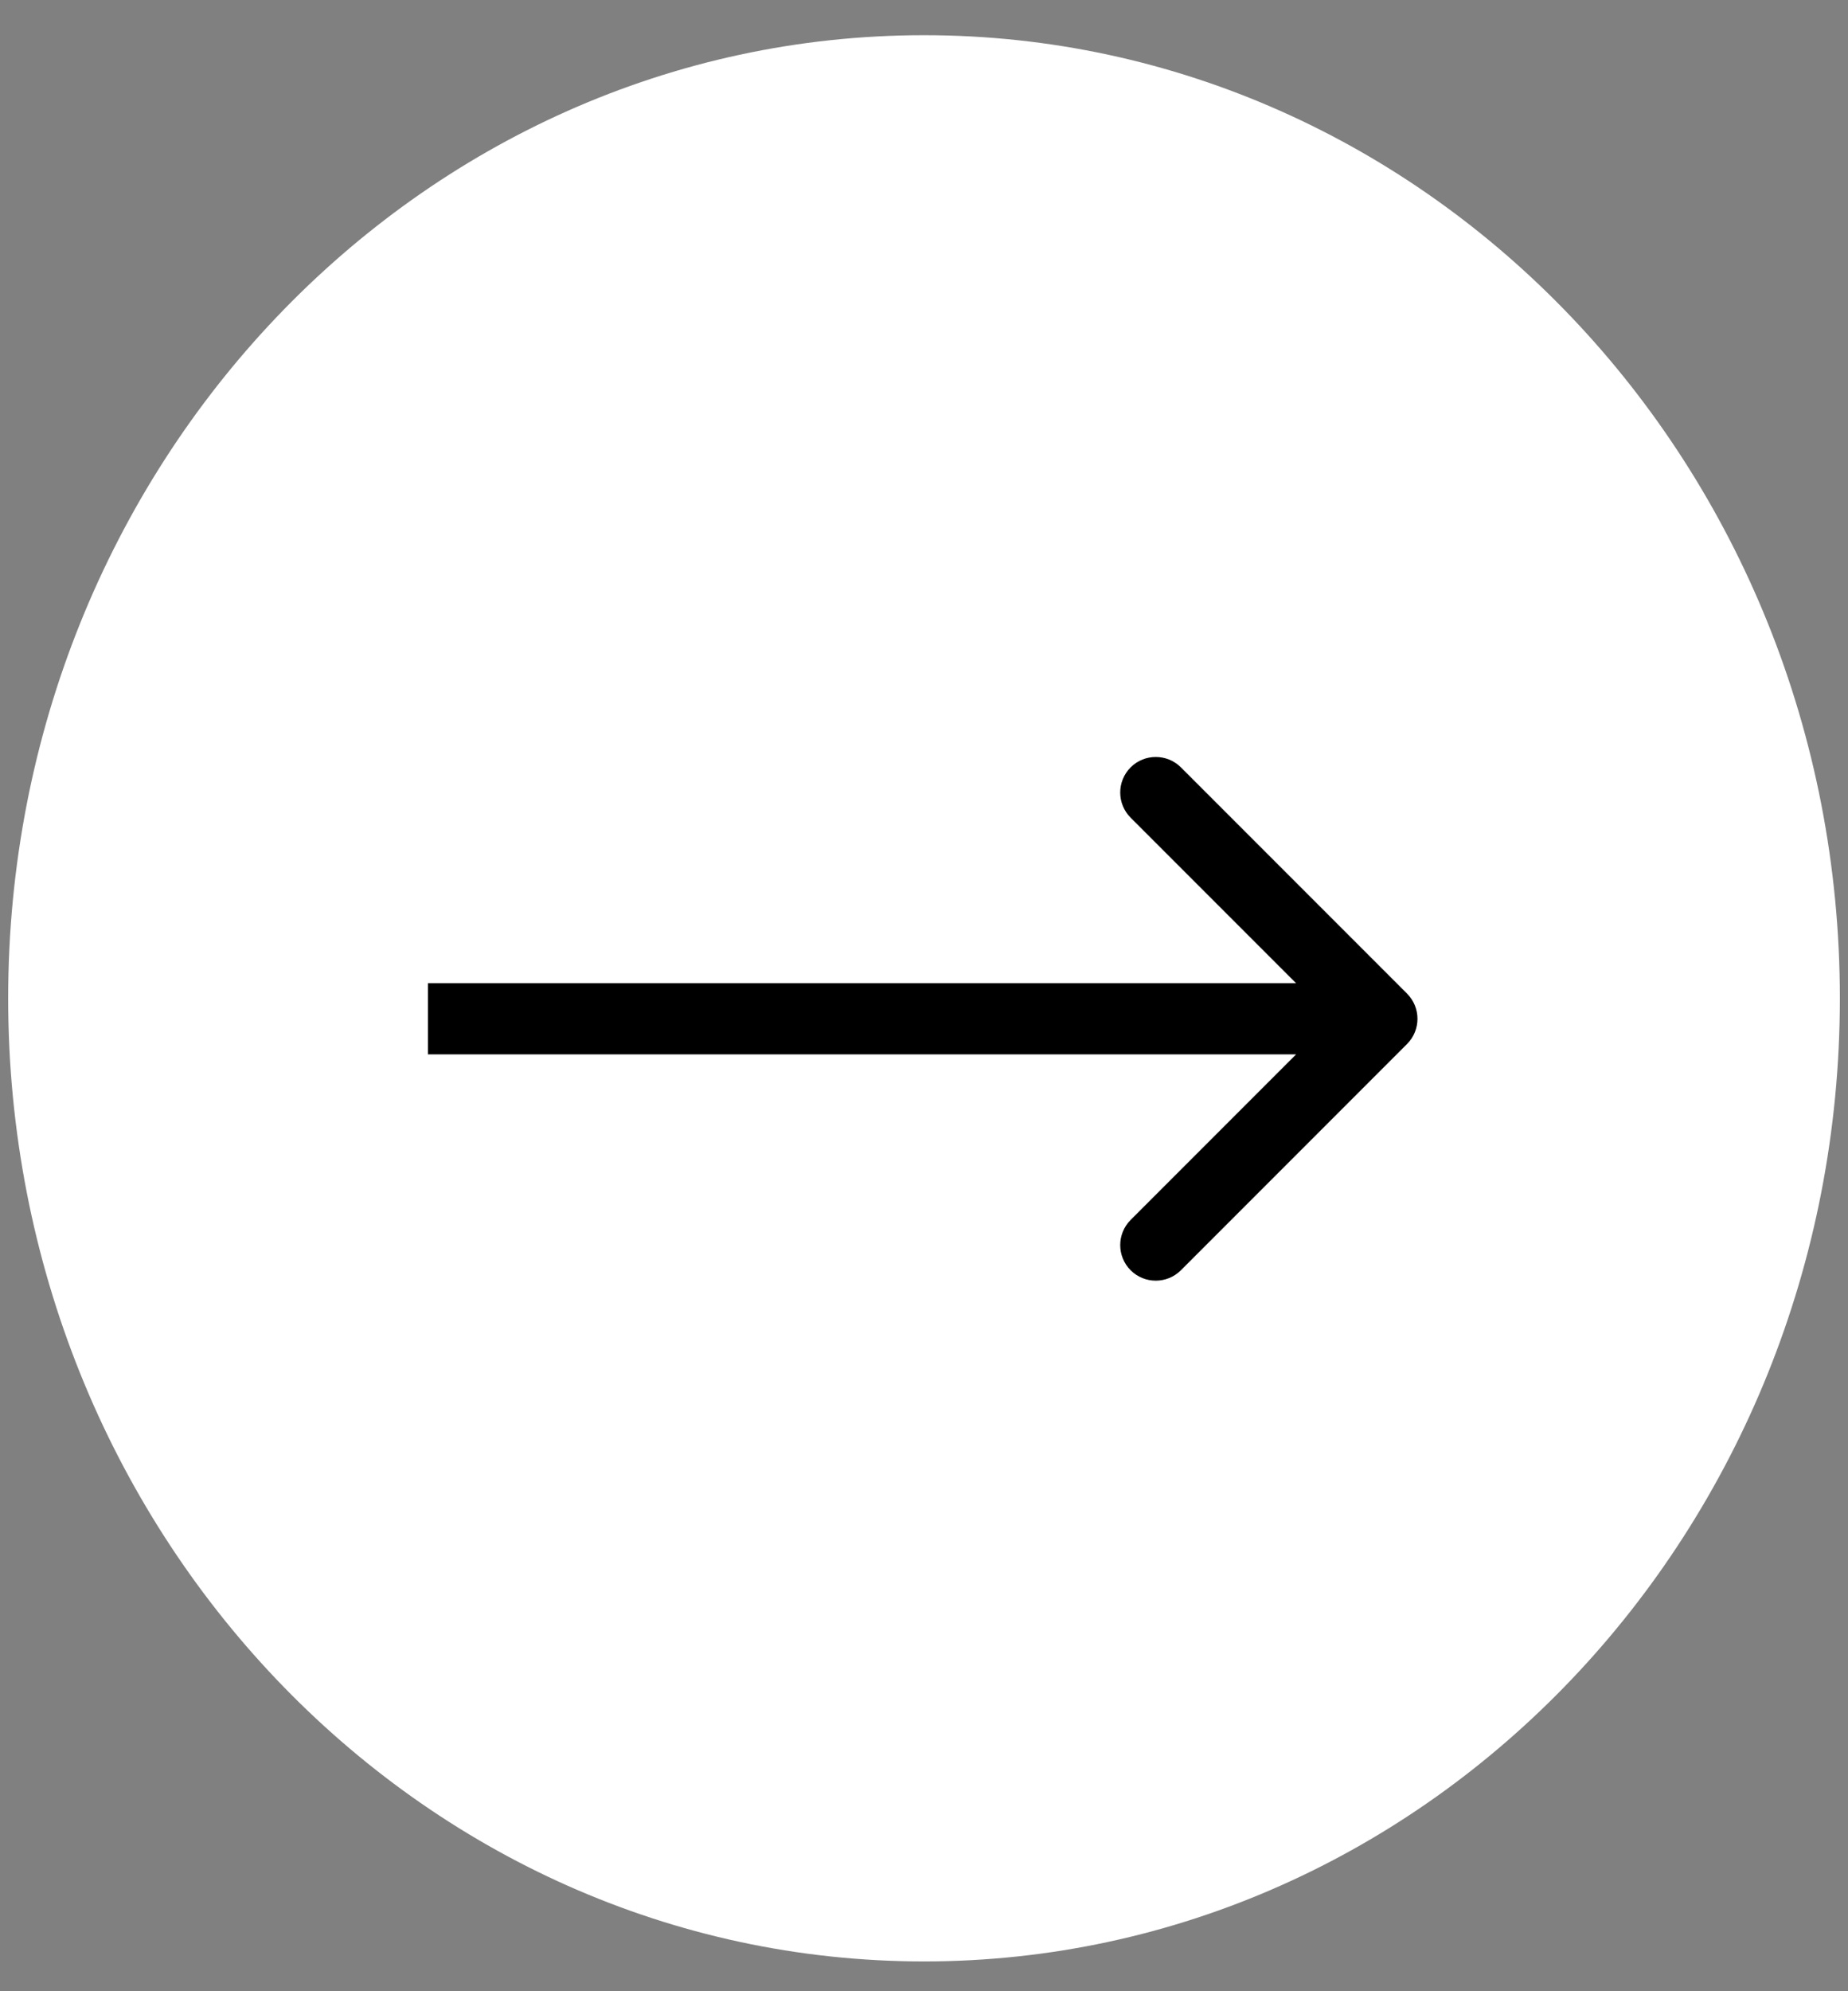 <svg width="52" height="56" viewBox="0 0 52 56" fill="none" xmlns="http://www.w3.org/2000/svg">
<rect x="0" y="0" width="52" height="56" fill="#808080" stroke="none"/>
<path d="M50.771 28.076C50.771 42.531 39.634 54.162 26 54.162C12.366 54.162 1.23 42.531 1.23 28.076C1.23 13.622 12.366 1.99 26 1.99C39.634 1.99 50.771 13.622 50.771 28.076Z" fill="white" stroke="white" stroke-width="2"/>
<path d="M39.593 29.36C39.983 28.969 39.983 28.336 39.593 27.945L33.229 21.581C32.838 21.191 32.205 21.191 31.814 21.581C31.424 21.972 31.424 22.605 31.814 22.996L37.471 28.652L31.814 34.309C31.424 34.7 31.424 35.333 31.814 35.724C32.205 36.114 32.838 36.114 33.229 35.724L39.593 29.36ZM12.041 29.652H38.886V27.652H12.041V29.652Z" fill="black"/>
</svg>

